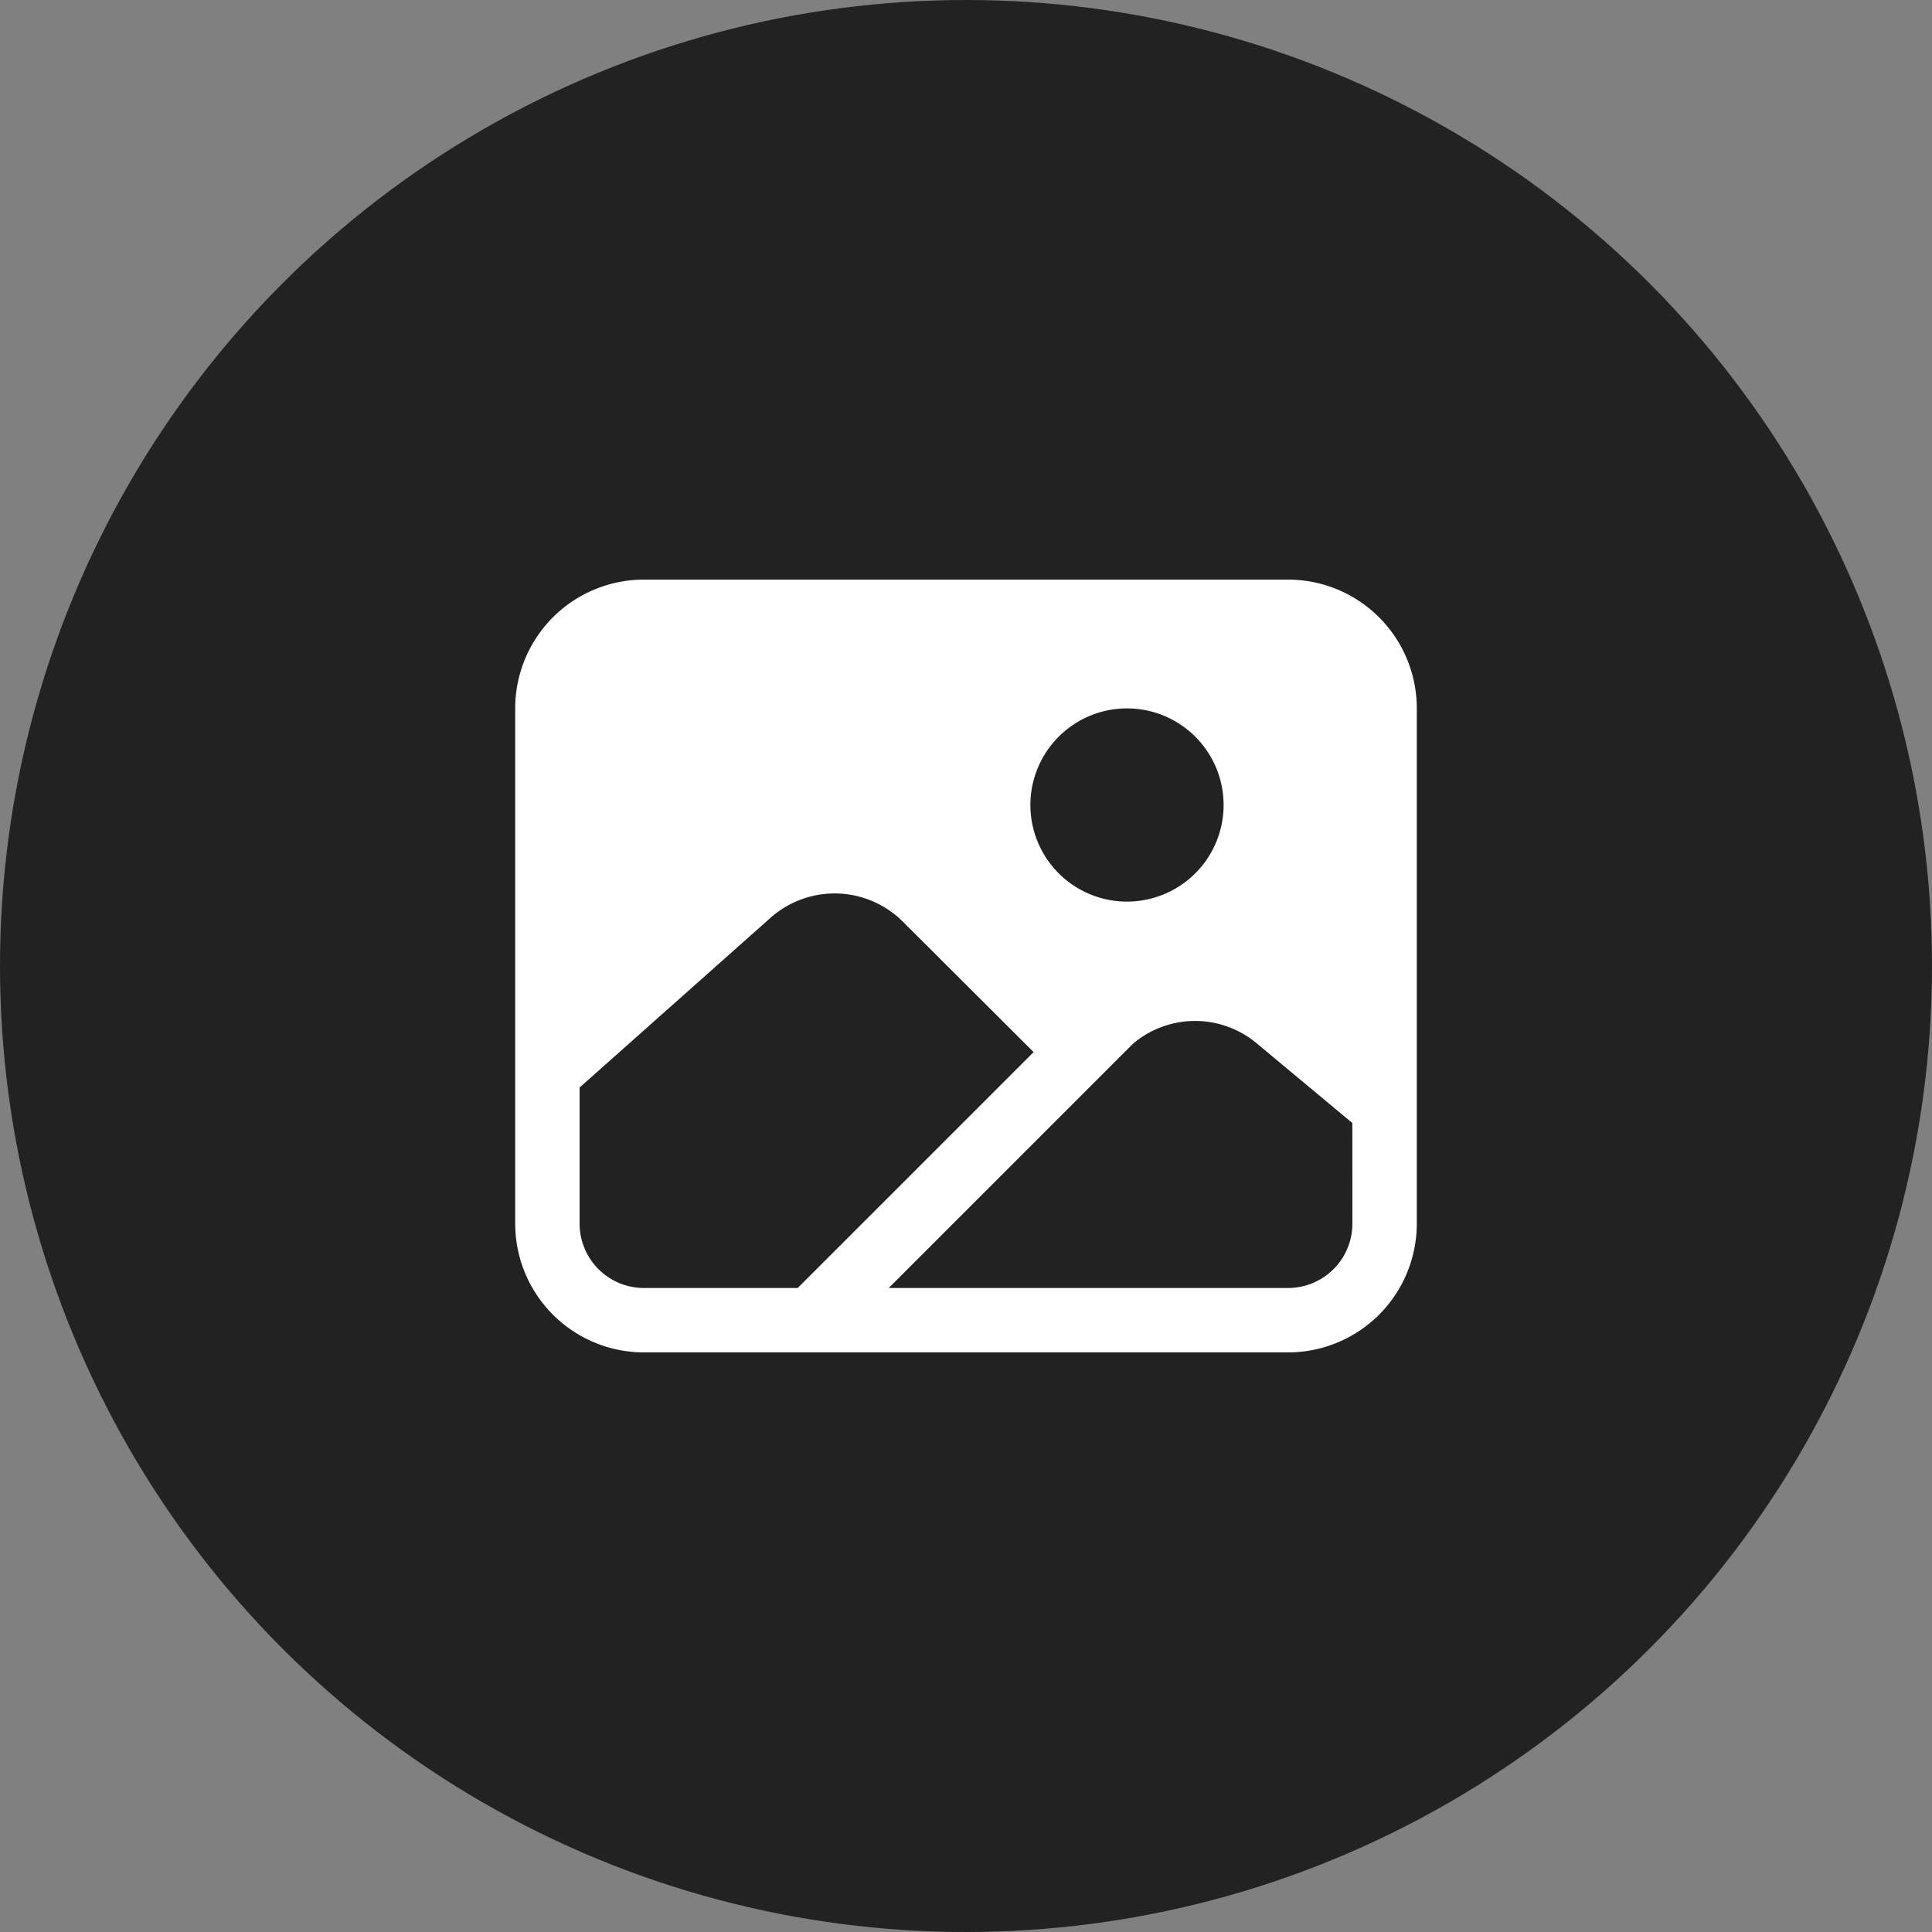 <svg xmlns="http://www.w3.org/2000/svg" width="30" height="30" viewBox="0 0 30 30"><rect x="0" y="0" width="30" height="30" fill="#808080" stroke="none"/><defs><style>.a{fill:#222;}.b{fill:#fff;}</style></defs><g transform="translate(-178 -752)"><circle class="a" cx="15" cy="15" r="15" transform="translate(178 752)"/><path class="b" d="M14.25,4.5h-10a2,2,0,0,0-2,2v8a2,2,0,0,0,2,2h10a2,2,0,0,0,2-2v-8a2,2,0,0,0-2-2Zm-2.5,2A1.5,1.5,0,1,1,10.25,8,1.5,1.5,0,0,1,11.75,6.5Zm-7.5,9a1,1,0,0,1-1-1V12.387L6.214,9.752a1.5,1.5,0,0,1,2.056.06l2.03,2.025L6.637,15.5Zm11-1a1,1,0,0,1-1,1h-6.2l3.794-3.794a1.491,1.491,0,0,1,1.926,0l1.479,1.232Z" transform="translate(183.75 756.5)"/></g></svg>